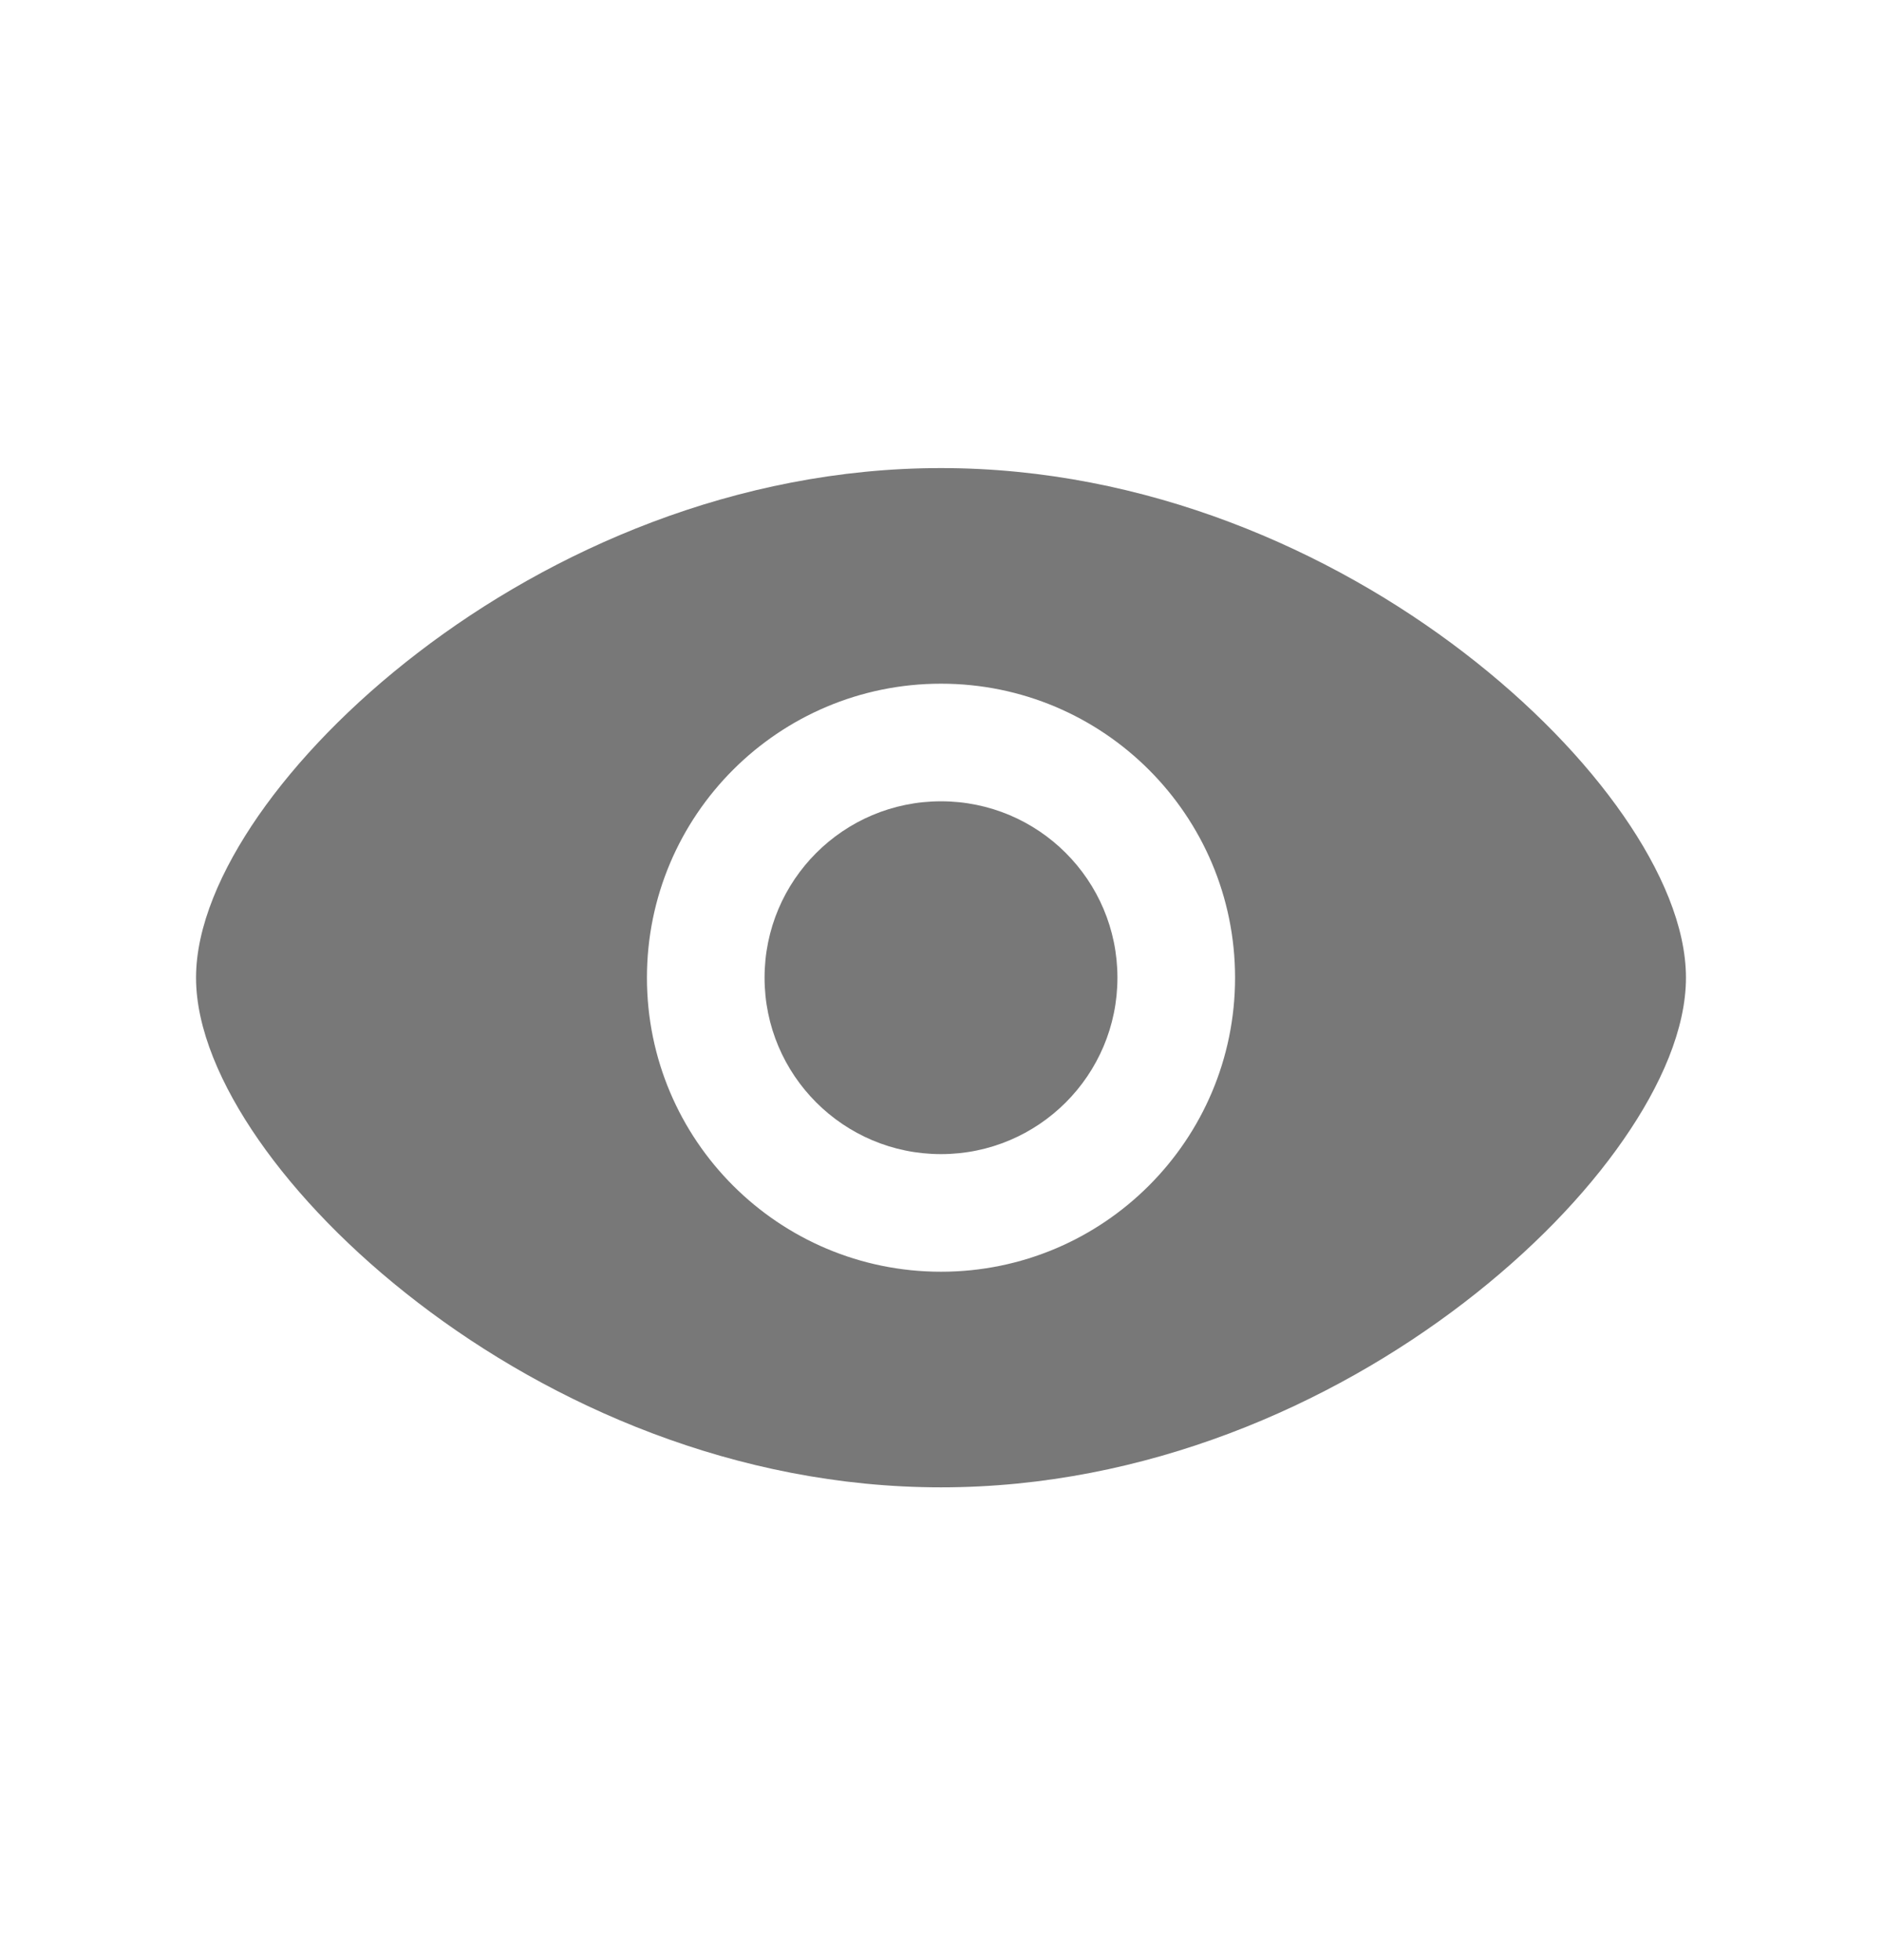 <svg width="24" height="25" viewBox="0 0 24 25" fill="none" xmlns="http://www.w3.org/2000/svg">
<path d="M12 10.22C10.757 10.22 9.75 11.227 9.75 12.47C9.75 13.712 10.757 14.72 12 14.72C13.243 14.72 14.25 13.712 14.25 12.47C14.25 11.227 13.243 10.22 12 10.22Z" fill="#787878"/>
<path fill-rule="evenodd" clip-rule="evenodd" d="M12 5.97C9.382 5.97 7.028 7.021 5.332 8.323C4.482 8.975 3.785 9.699 3.296 10.403C2.817 11.095 2.5 11.821 2.5 12.47C2.5 13.118 2.817 13.845 3.296 14.536C3.785 15.241 4.482 15.964 5.332 16.616C7.028 17.918 9.382 18.97 12 18.97C14.618 18.97 16.972 17.918 18.668 16.616C19.518 15.964 20.215 15.241 20.703 14.536C21.183 13.845 21.5 13.118 21.5 12.47C21.5 11.821 21.183 11.095 20.703 10.403C20.215 9.699 19.518 8.975 18.668 8.323C16.972 7.021 14.618 5.97 12 5.97ZM8.25 12.47C8.25 10.399 9.929 8.72 12 8.72C14.071 8.72 15.75 10.399 15.75 12.47C15.75 14.541 14.071 16.22 12 16.22C9.929 16.22 8.25 14.541 8.25 12.47Z" fill="#787878"/>
</svg>
